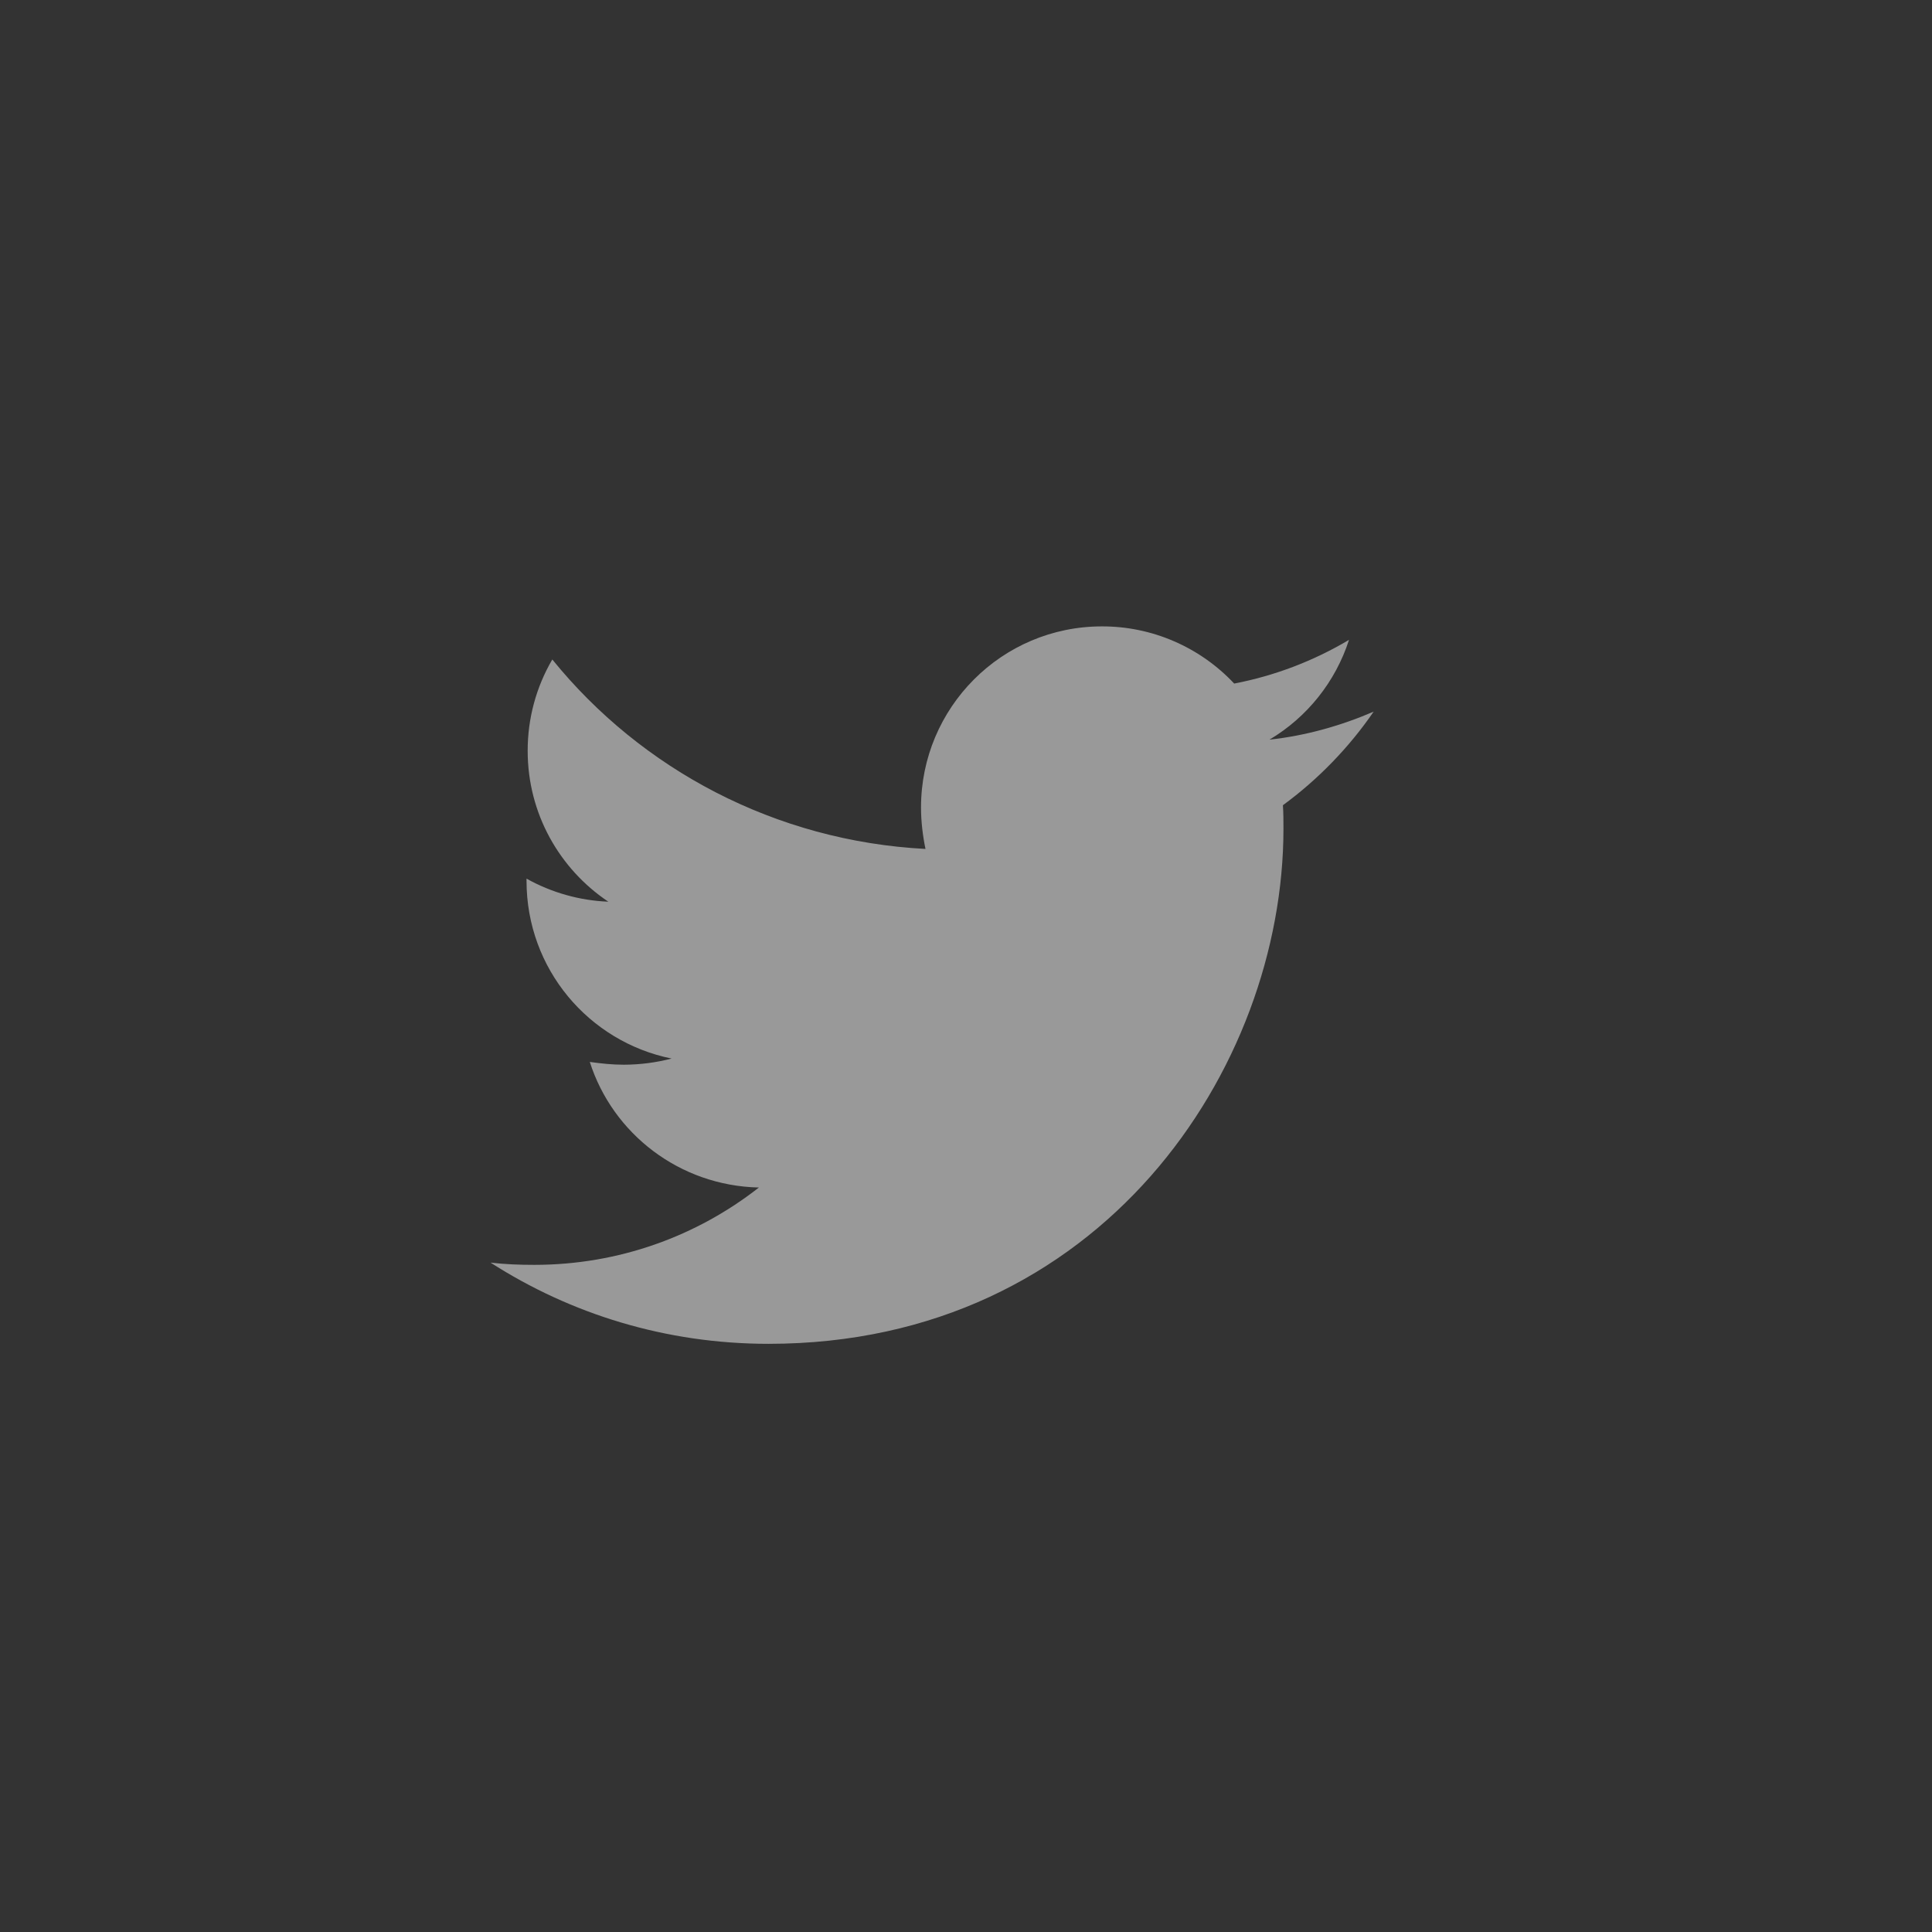 <svg width="32" height="32" viewBox="0 0 32 32" fill="none" xmlns="http://www.w3.org/2000/svg">
<rect x="0" y="0" width="32" height="32" fill="#333333" stroke="none"/>
<g opacity="0.5">
<path d="M22.752 11.787C22.214 12.019 21.628 12.186 21.026 12.251C21.652 11.879 22.12 11.291 22.344 10.598C21.756 10.948 21.113 11.193 20.442 11.322C20.162 11.023 19.822 10.784 19.445 10.621C19.069 10.458 18.662 10.374 18.252 10.375C16.591 10.375 15.255 11.722 15.255 13.374C15.255 13.606 15.283 13.838 15.329 14.061C12.841 13.931 10.623 12.743 9.148 10.923C8.879 11.382 8.739 11.905 8.74 12.437C8.74 13.477 9.269 14.395 10.076 14.935C9.601 14.916 9.136 14.785 8.721 14.553V14.59C8.721 16.047 9.751 17.255 11.124 17.533C10.866 17.6 10.601 17.634 10.335 17.635C10.139 17.635 9.955 17.615 9.769 17.589C10.148 18.777 11.254 19.64 12.57 19.669C11.54 20.475 10.25 20.95 8.849 20.95C8.598 20.95 8.366 20.941 8.125 20.913C9.454 21.766 11.031 22.258 12.729 22.258C18.241 22.258 21.258 17.691 21.258 13.727C21.258 13.597 21.258 13.467 21.249 13.337C21.832 12.91 22.344 12.381 22.752 11.787Z" fill="white"/>
</g>
</svg>
